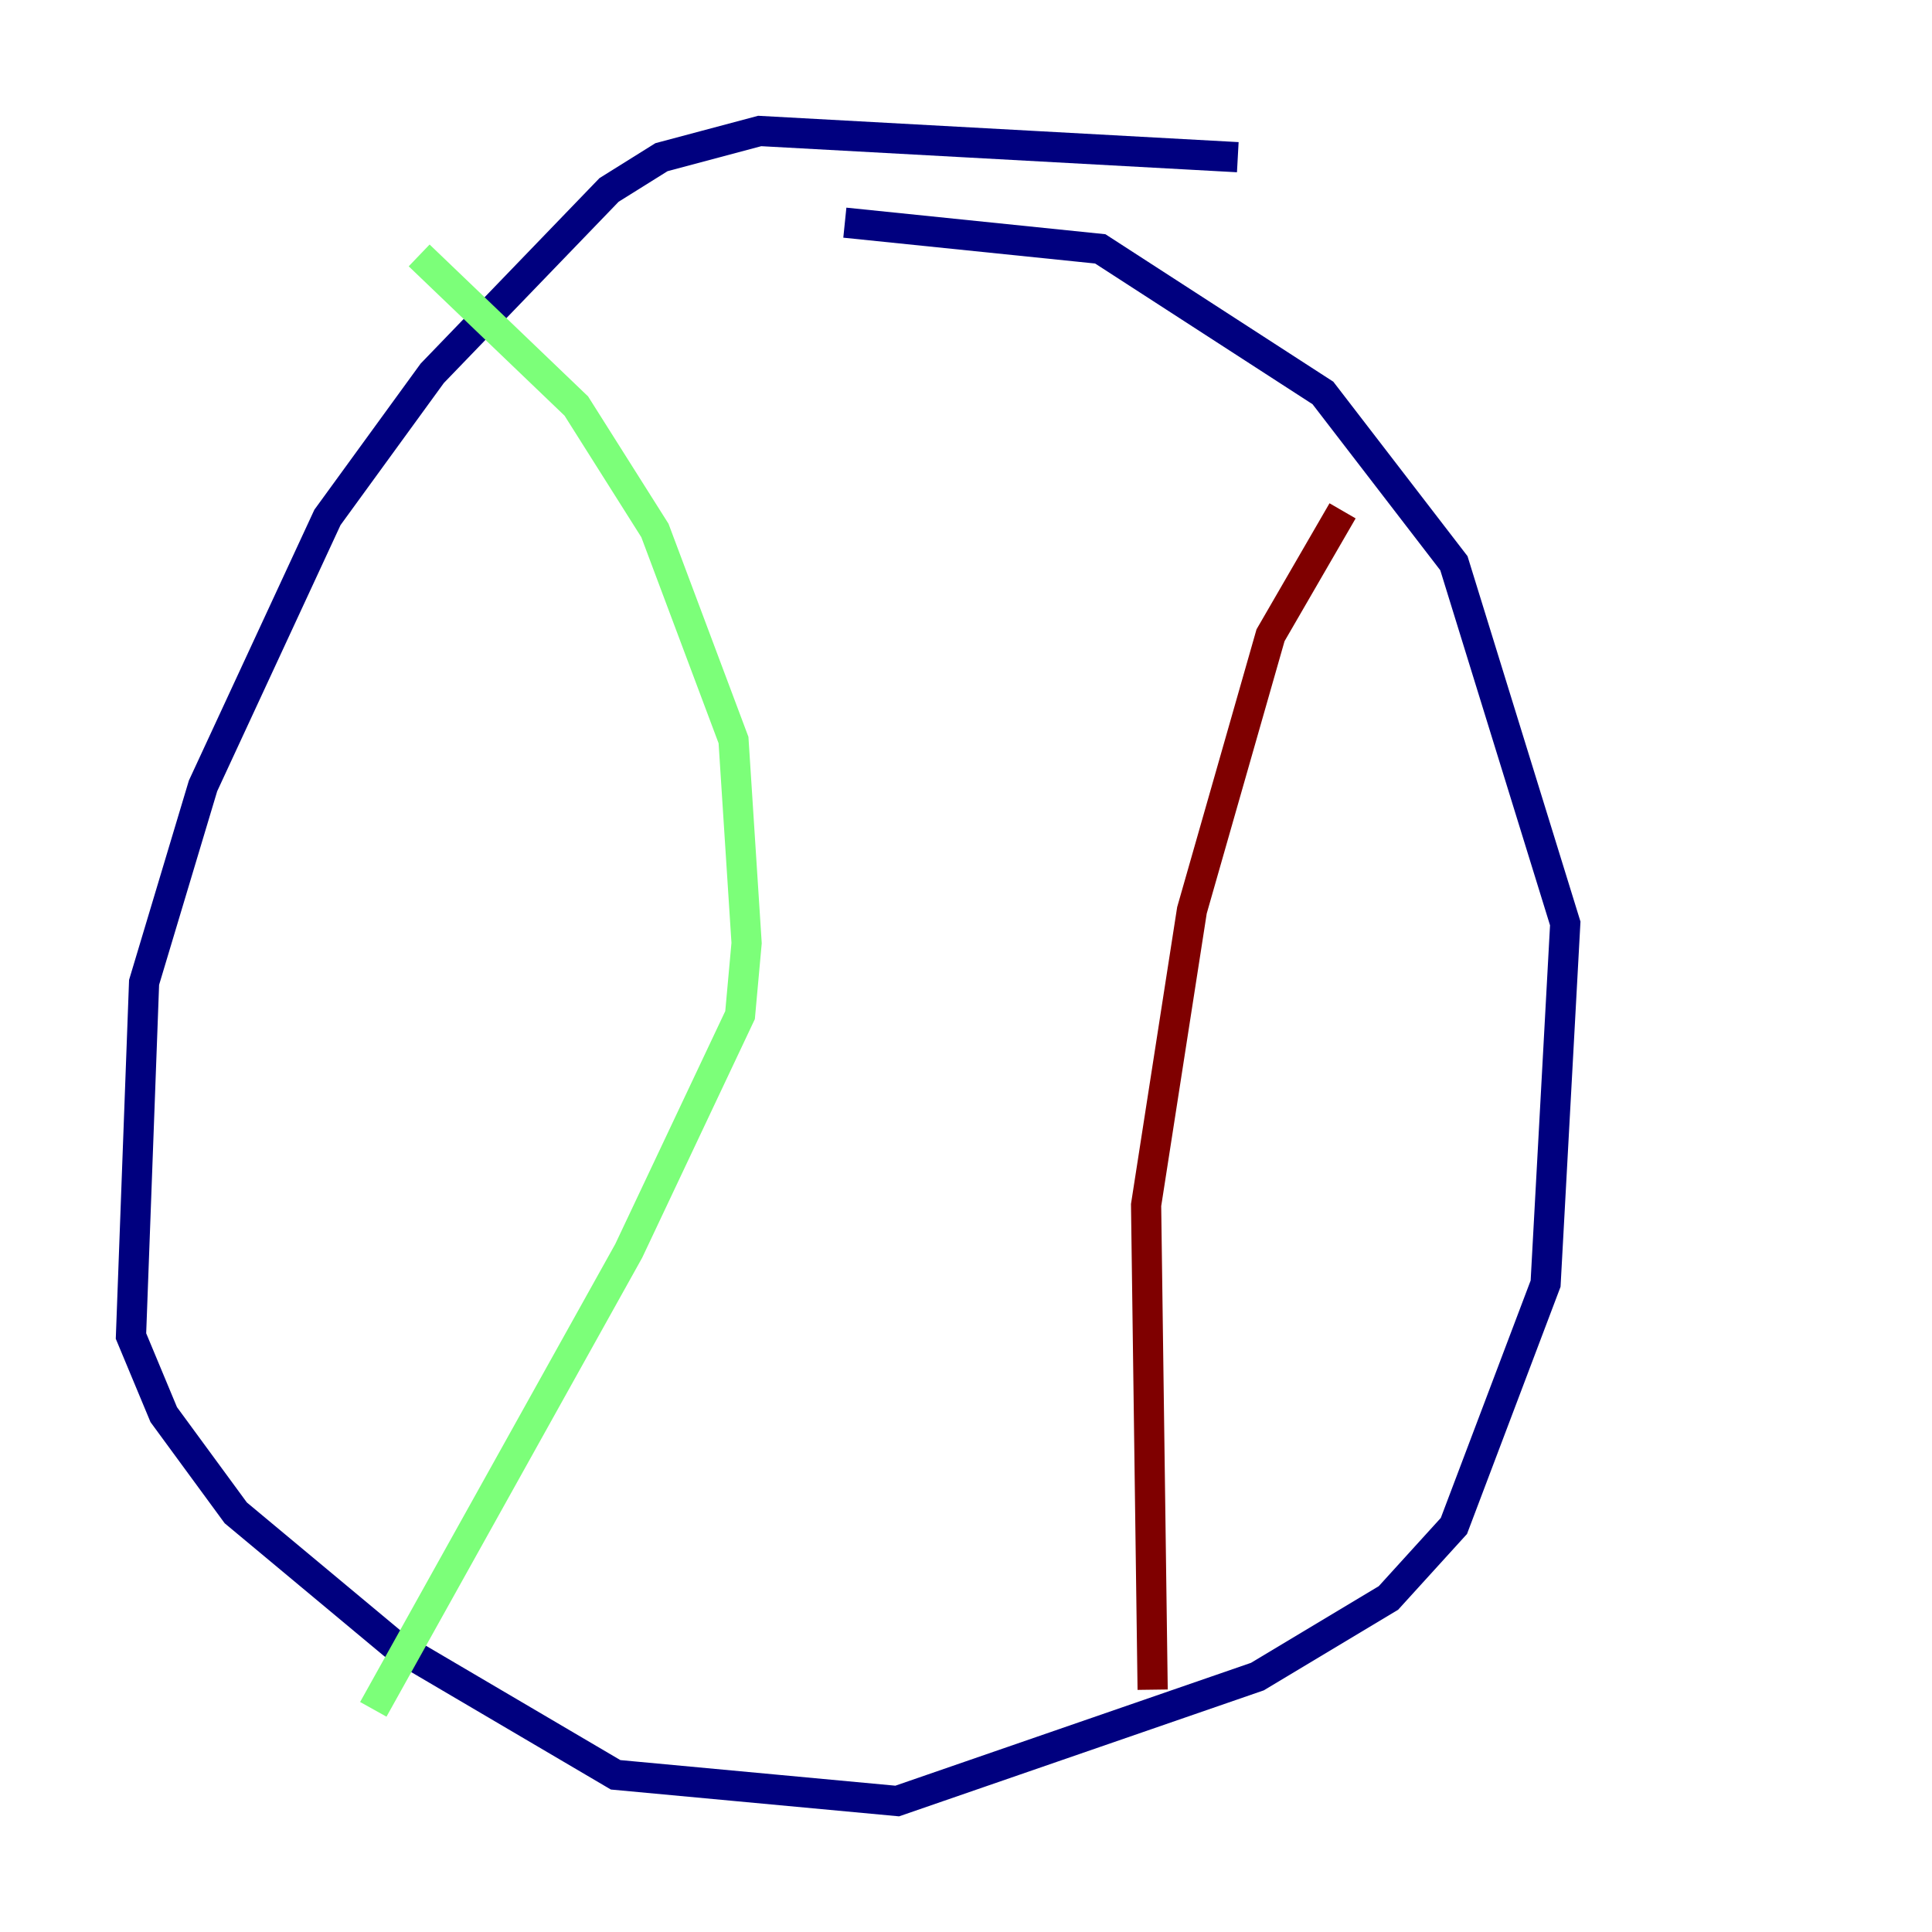 <?xml version="1.0" encoding="utf-8" ?>
<svg baseProfile="tiny" height="128" version="1.2" viewBox="0,0,128,128" width="128" xmlns="http://www.w3.org/2000/svg" xmlns:ev="http://www.w3.org/2001/xml-events" xmlns:xlink="http://www.w3.org/1999/xlink"><defs /><polyline fill="none" points="82.007,10.414 50.332,8.678 43.824,10.414 40.352,12.583 28.637,24.732 21.695,34.278 13.451,52.068 9.546,65.085 8.678,88.515 10.848,93.722 15.62,100.231 26.034,108.909 40.786,117.586 59.444,119.322 83.308,111.078 91.986,105.871 96.325,101.098 102.4,85.044 103.702,61.18 96.325,37.315 87.647,26.034 72.895,16.488 55.973,14.752" stroke="#00007f" stroke-width="2" /><polyline fill="none" points="27.77,16.922 38.183,26.902 43.39,35.146 48.597,49.031 49.464,62.481 49.031,67.254 41.654,82.875 24.732,113.248" stroke="#7cff79" stroke-width="2" /><polyline fill="none" points="88.949,33.844 84.176,42.088 78.969,60.312 75.932,79.837 76.366,111.946" stroke="#7f0000" stroke-width="2" /></svg>